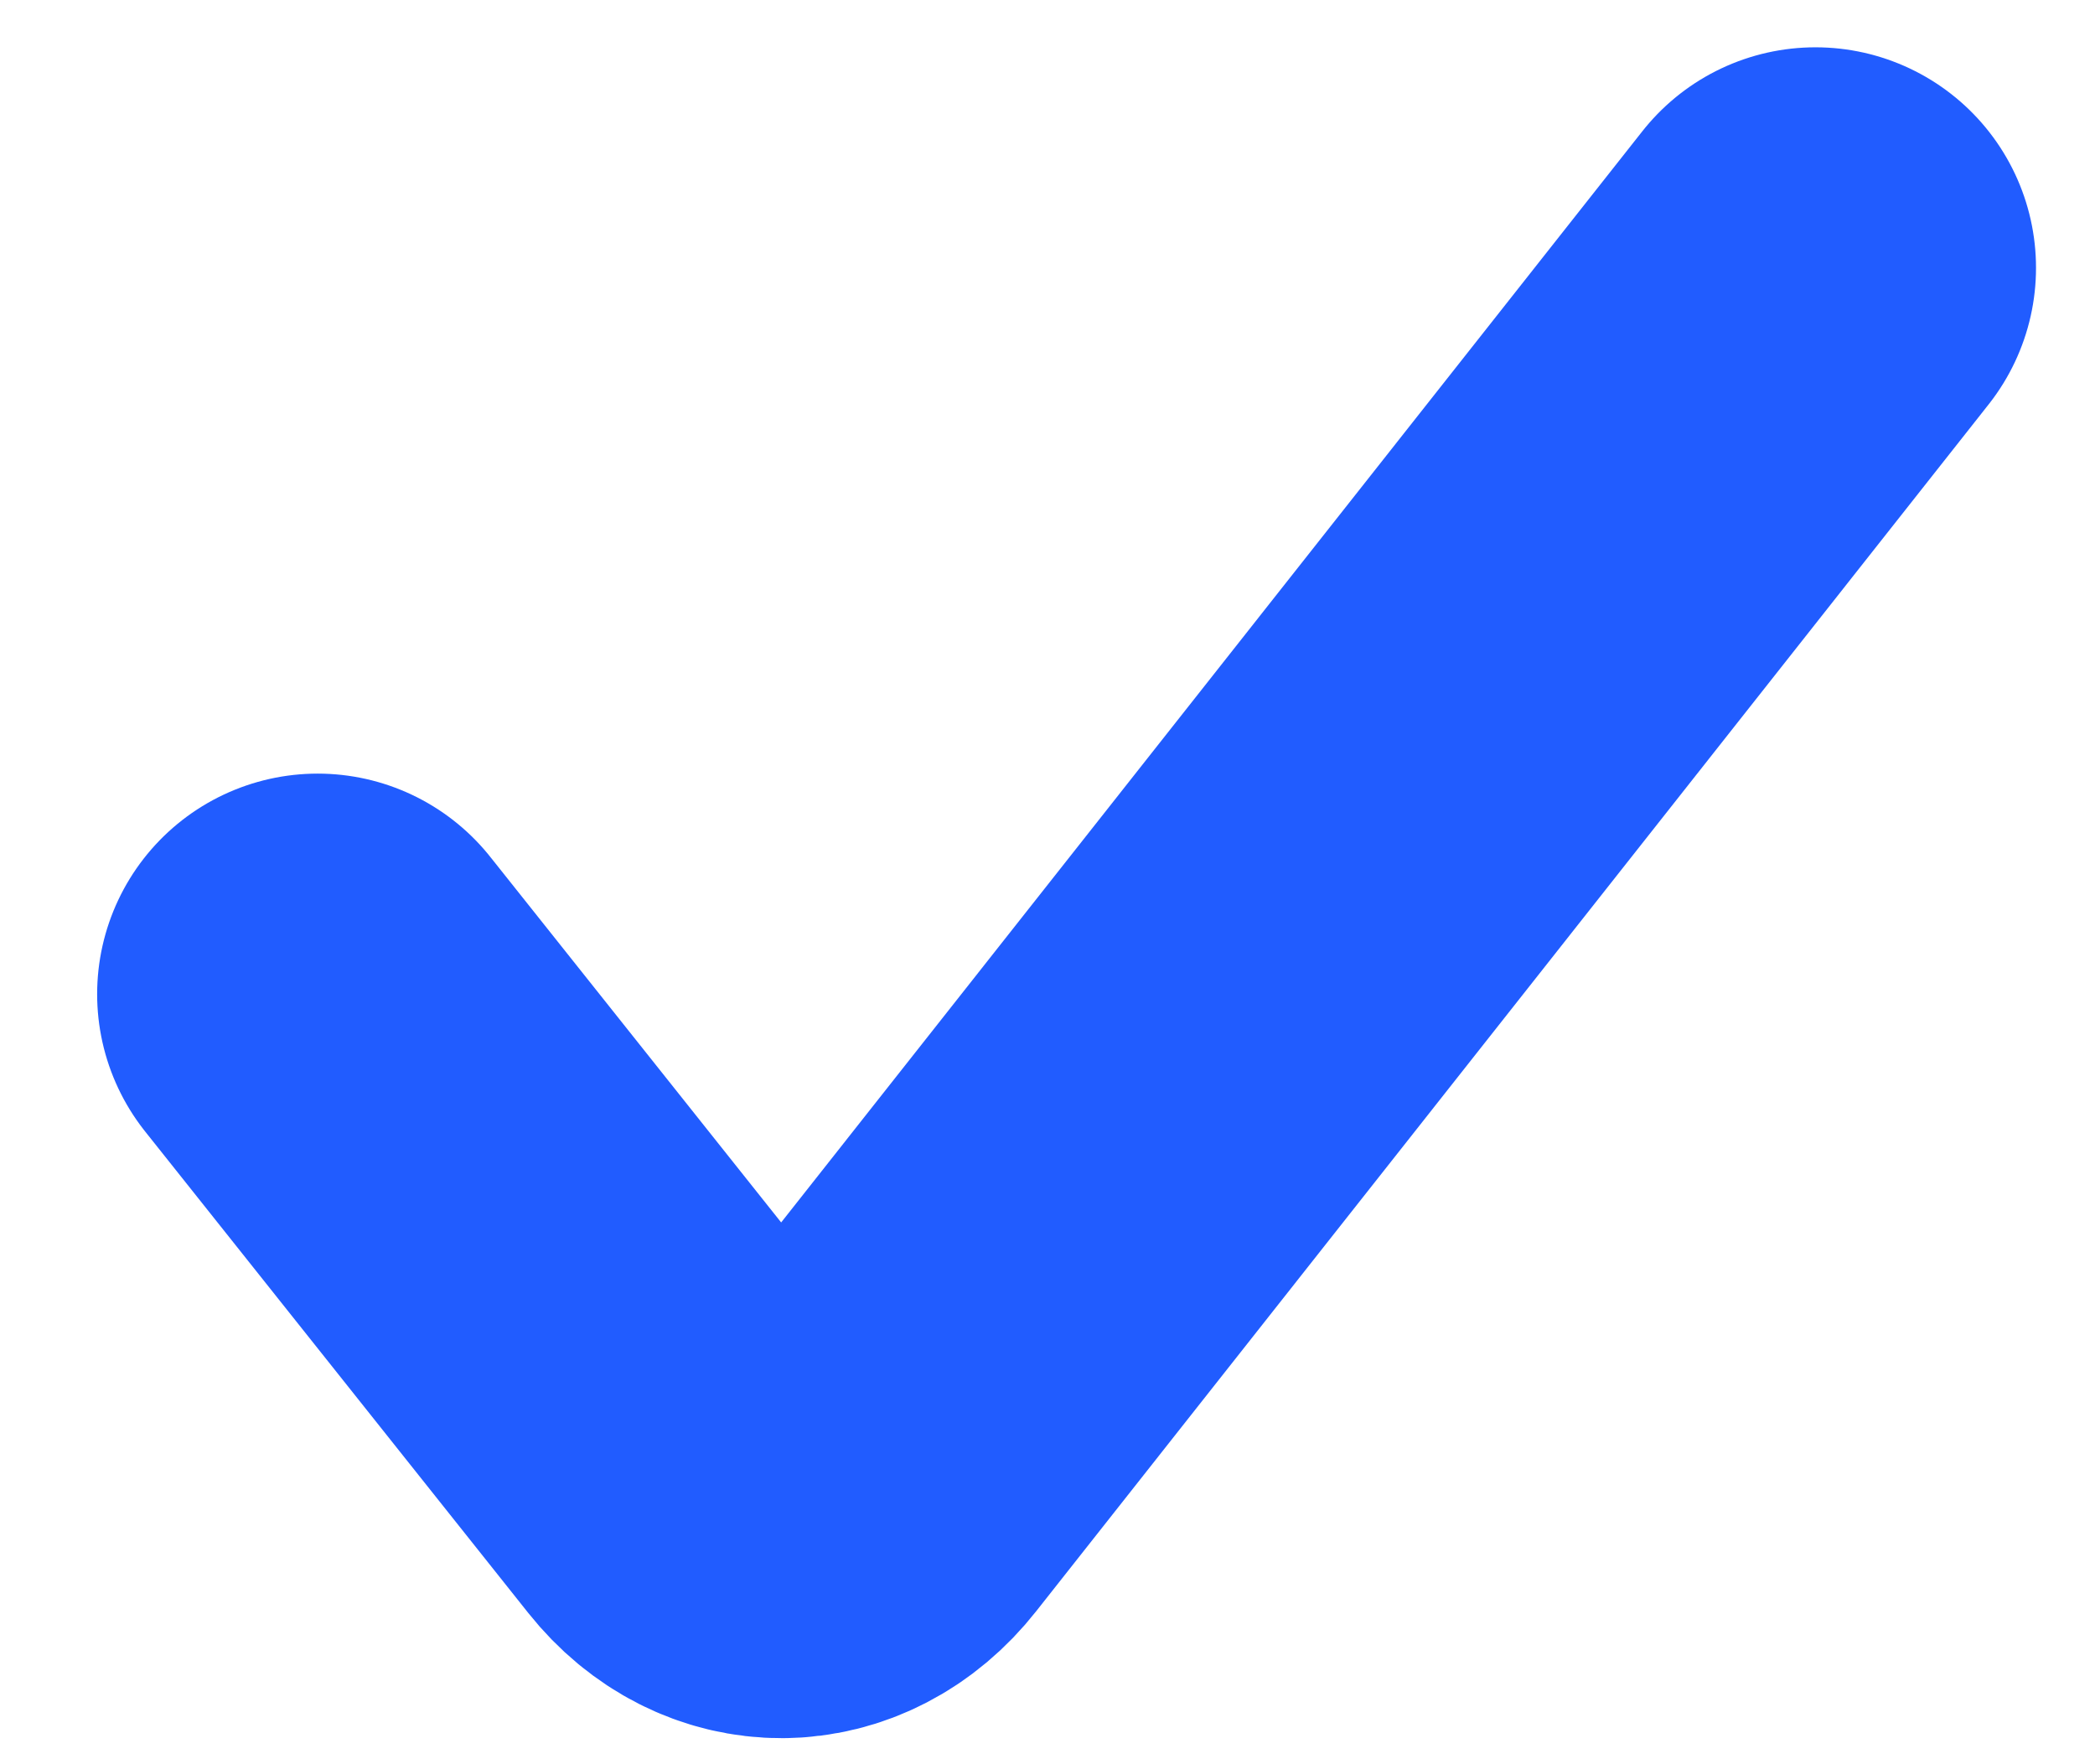 <?xml version="1.0" encoding="UTF-8" standalone="no"?>
<svg width="19px" height="16px" viewBox="0 0 19 16" version="1.1" xmlns="http://www.w3.org/2000/svg" xmlns:xlink="http://www.w3.org/1999/xlink" xmlns:sketch="http://www.bohemiancoding.com/sketch/ns">
    <!-- Generator: Sketch 3.3.3 (12081) - http://www.bohemiancoding.com/sketch -->
    <title>pinch</title>
    <desc>Created with Sketch.</desc>
    <defs></defs>
    <g id="Page-1" stroke="none" stroke-width="1" fill="none" fill-rule="evenodd" sketch:type="MSPage">
        <g id="Desktop-Service-Copy" sketch:type="MSArtboardGroup" transform="translate(-528, -1396)" stroke="#215CFF" stroke-width="4" stroke-linecap="round" stroke-linejoin="round">
            <g id="pinch" sketch:type="MSLayerGroup" transform="translate(530, 1394.884)">
                <path d="M0.881,10.132 C2.038,11.585 4.356,14.499 4.356,14.499 C4.762,15.009 5.42,15.007 5.827,14.49 L14.465,3.545" sketch:type="MSShapeGroup"></path>
            </g>
        </g>
    </g>
</svg>